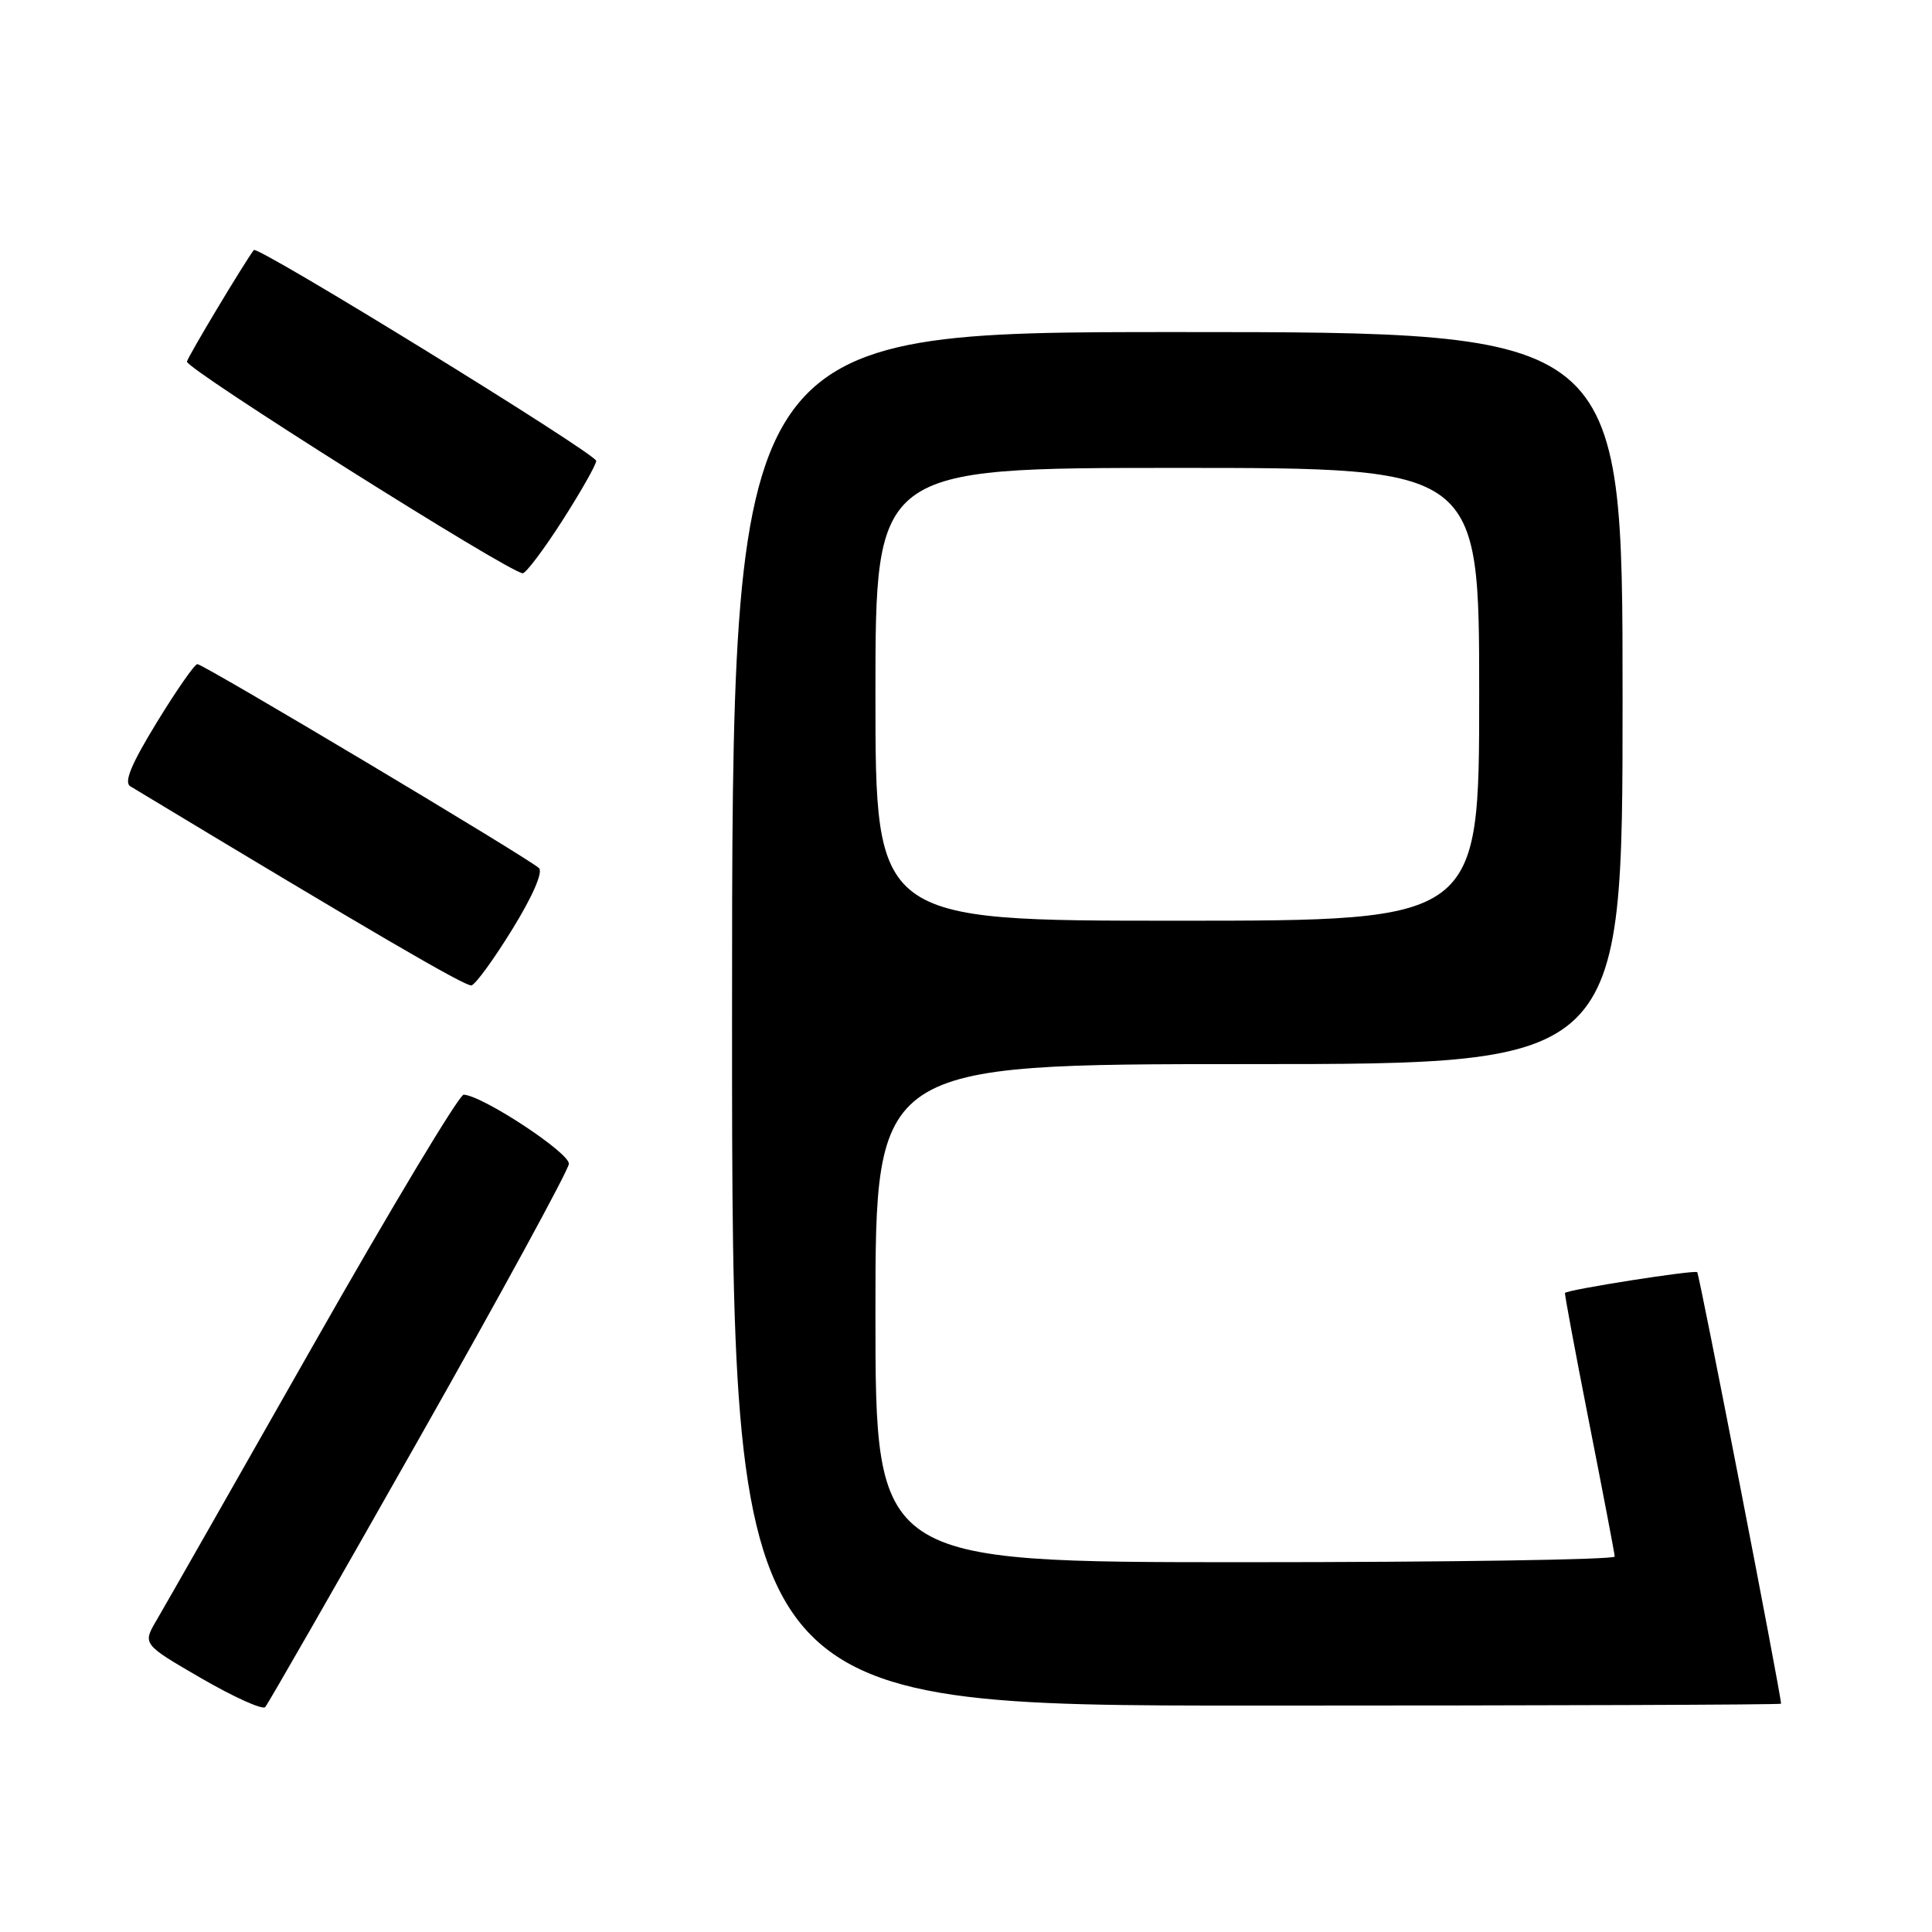 <?xml version="1.0" encoding="UTF-8" standalone="no"?>
<!DOCTYPE svg PUBLIC "-//W3C//DTD SVG 1.1//EN" "http://www.w3.org/Graphics/SVG/1.1/DTD/svg11.dtd" >
<svg xmlns="http://www.w3.org/2000/svg" xmlns:xlink="http://www.w3.org/1999/xlink" version="1.1" viewBox="0 0 256 256">
 <g >
 <path fill="currentColor"
d=" M 55.52 190.64 C 66.38 171.47 75.31 155.08 75.38 154.22 C 75.49 152.77 63.97 145.18 61.44 145.05 C 60.86 145.02 51.89 159.96 41.50 178.25 C 31.12 196.54 21.78 212.93 20.75 214.68 C 18.88 217.86 18.88 217.86 26.69 222.39 C 30.98 224.87 34.78 226.59 35.14 226.20 C 35.49 225.82 44.67 209.81 55.52 190.64 Z  M 236.00 225.75 C 235.97 224.40 225.18 168.85 224.89 168.57 C 224.54 168.24 207.76 170.87 207.37 171.32 C 207.29 171.42 208.73 179.15 210.57 188.50 C 212.41 197.85 213.94 205.84 213.96 206.25 C 213.98 206.66 191.95 207.00 165.00 207.00 C 116.00 207.00 116.00 207.00 116.00 174.00 C 116.00 141.00 116.00 141.00 165.50 141.00 C 215.00 141.00 215.00 141.00 215.00 92.50 C 215.00 44.00 215.00 44.00 156.00 44.00 C 97.00 44.00 97.00 44.00 97.00 135.00 C 97.00 226.00 97.00 226.00 166.50 226.00 C 204.73 226.00 236.00 225.89 236.00 225.75 Z  M 67.88 123.14 C 70.56 118.80 71.97 115.57 71.42 115.03 C 70.16 113.79 26.97 88.00 26.15 88.00 C 25.79 88.00 23.37 91.48 20.77 95.73 C 17.38 101.27 16.39 103.66 17.27 104.19 C 49.01 123.35 61.69 130.75 62.47 130.57 C 63.00 130.45 65.44 127.11 67.88 123.14 Z  M 74.51 68.99 C 76.98 65.13 79.00 61.57 79.00 61.07 C 79.00 60.12 34.11 32.48 33.63 33.13 C 32.22 35.04 24.97 47.13 24.77 47.91 C 24.53 48.82 67.43 75.87 69.26 75.96 C 69.67 75.98 72.04 72.85 74.51 68.99 Z  M 116.00 92.00 C 116.00 62.00 116.00 62.00 156.00 62.00 C 196.00 62.00 196.00 62.00 196.00 92.00 C 196.00 122.00 196.00 122.00 156.00 122.00 C 116.00 122.00 116.00 122.00 116.00 92.00 Z "/>
</g>
</svg>
